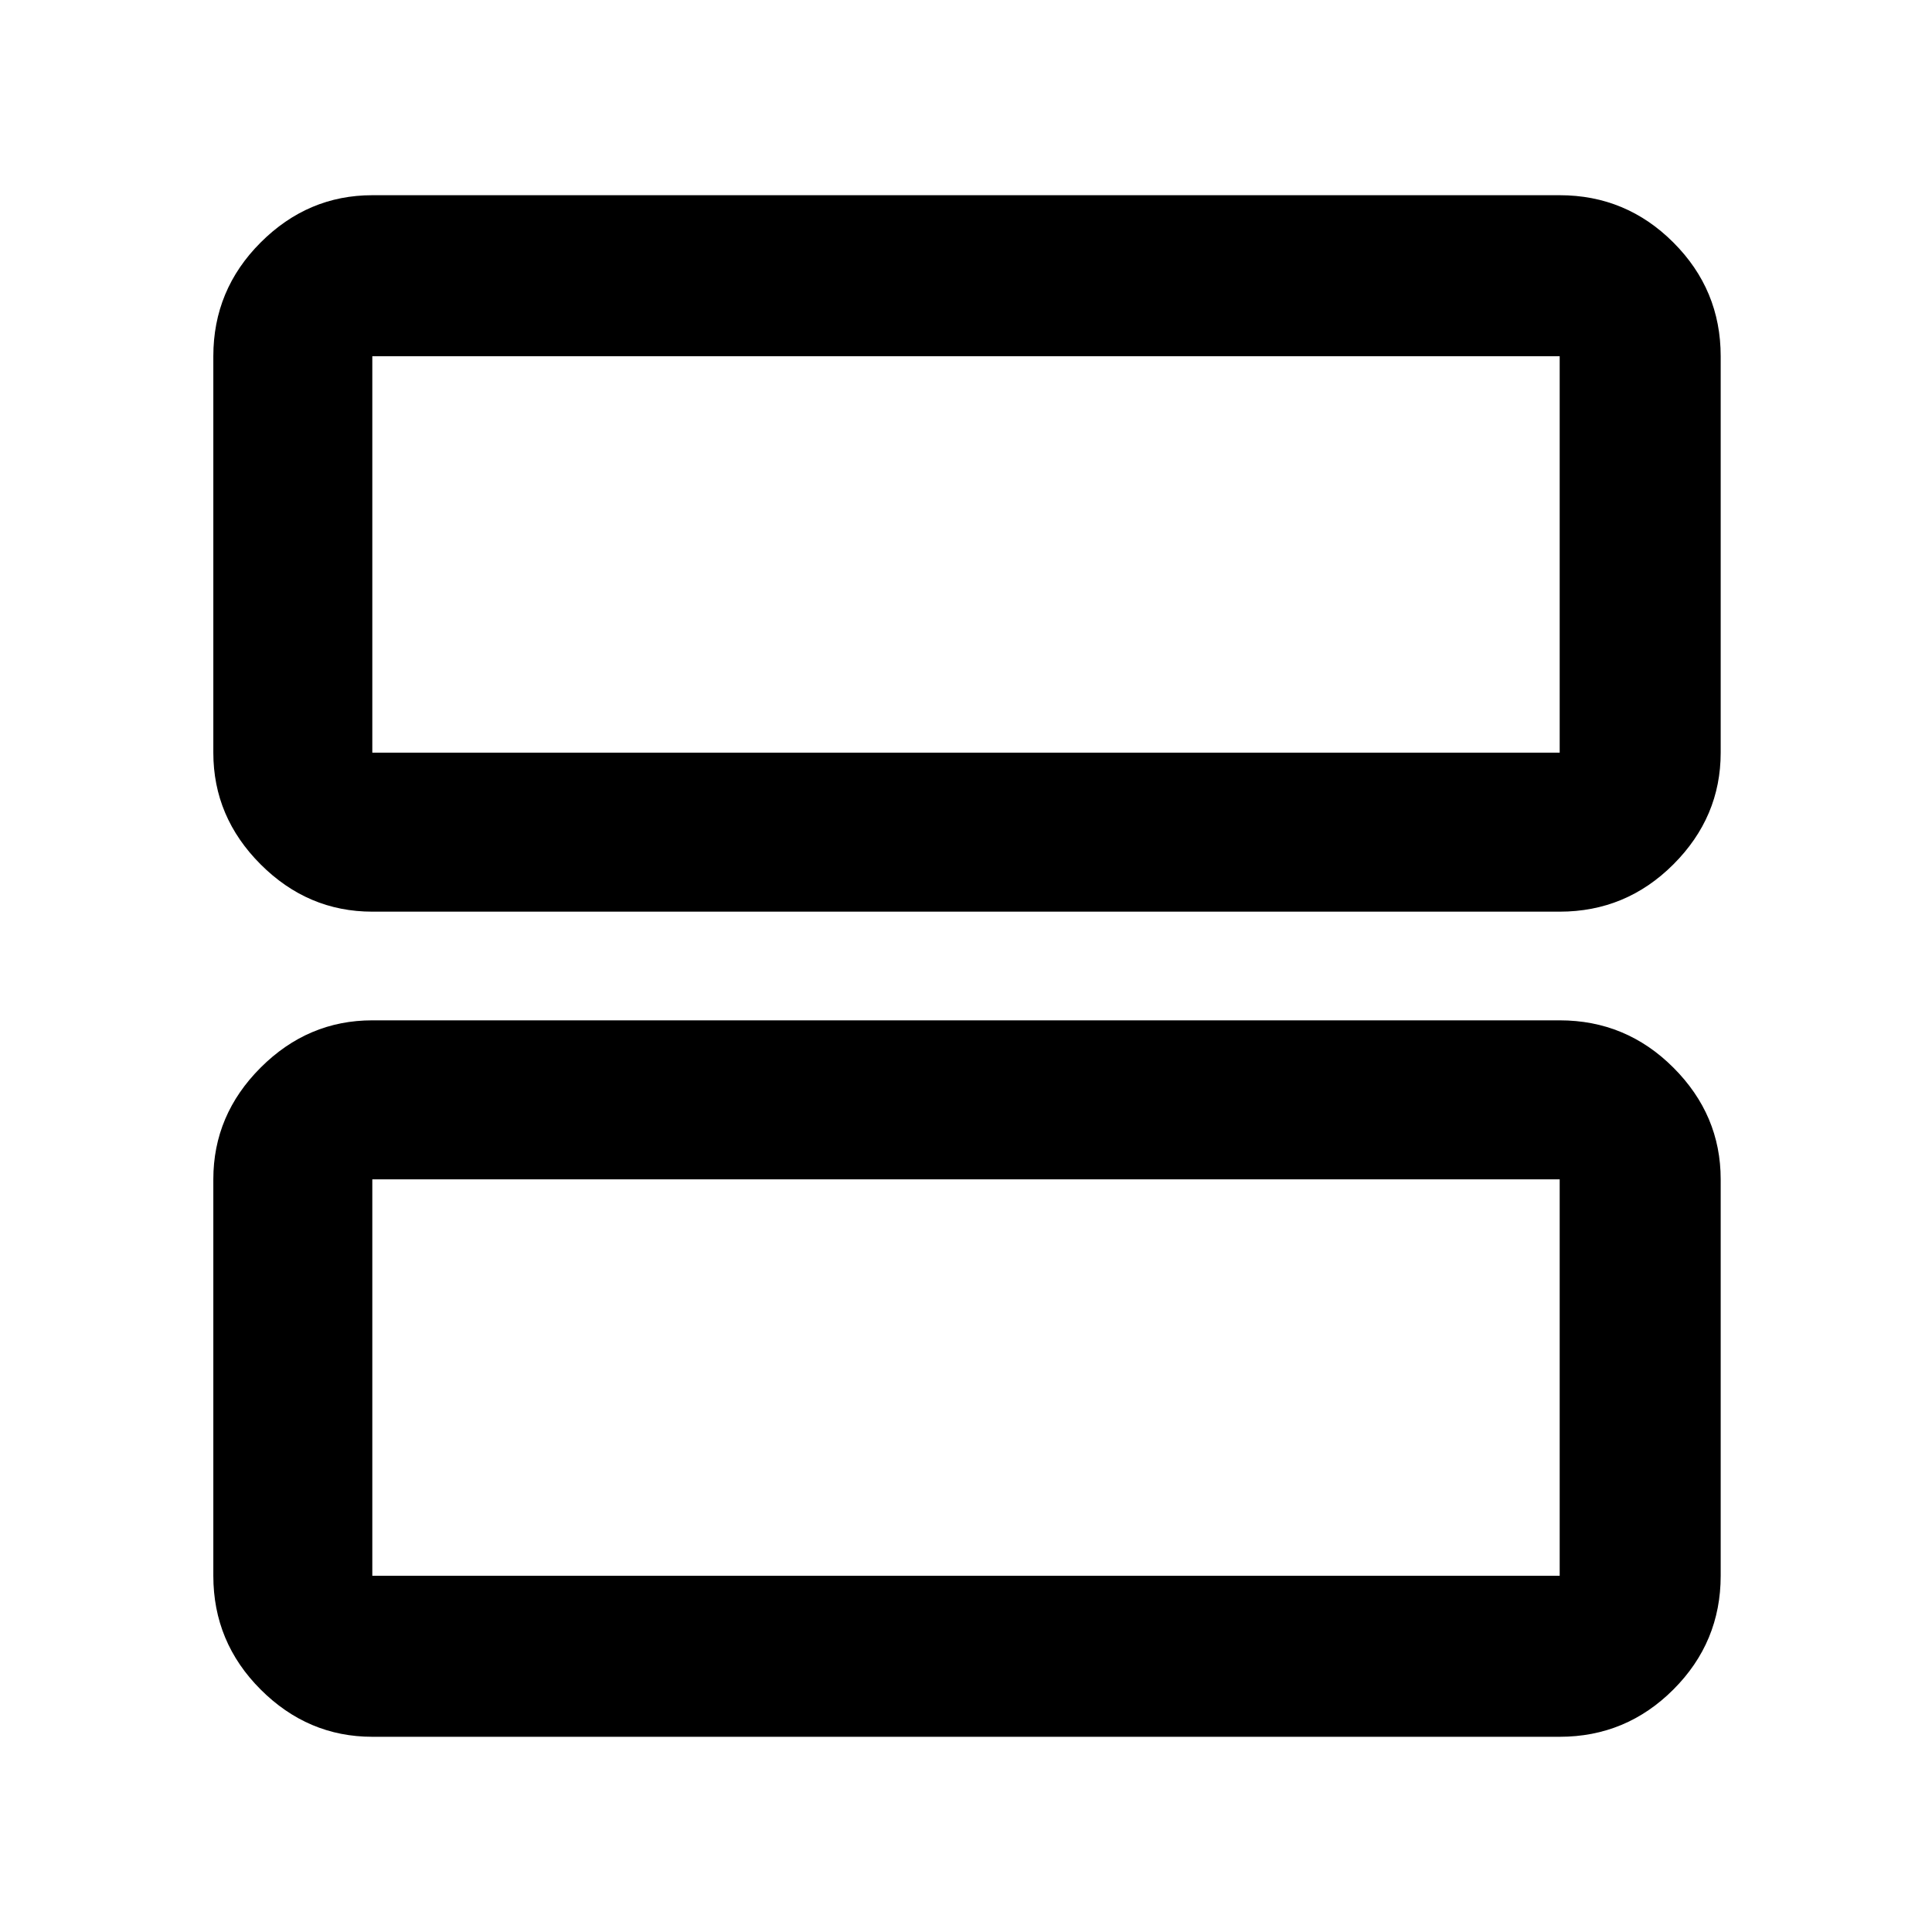 <svg xmlns="http://www.w3.org/2000/svg" width="48" height="48"><path d="M9.25 22.65q-1.6 0-2.775-1.175Q5.3 20.3 5.3 18.7V8.85q0-1.65 1.175-2.825Q7.65 4.85 9.25 4.85h29.5q1.65 0 2.825 1.175Q42.75 7.2 42.75 8.85v9.85q0 1.6-1.175 2.775Q40.4 22.65 38.75 22.65zm0-3.95h29.5V8.85H9.25v9.85zm0 24.45q-1.6 0-2.775-1.175Q5.3 40.8 5.3 39.15V29.3q0-1.6 1.175-2.775Q7.65 25.35 9.25 25.35h29.5q1.65 0 2.825 1.175Q42.75 27.7 42.75 29.3v9.85q0 1.65-1.175 2.825Q40.4 43.15 38.75 43.15zm0-4h29.5V29.3H9.25v9.85zm0-30.3v9.85-9.85zm0 20.45v9.85-9.85z"/></svg>